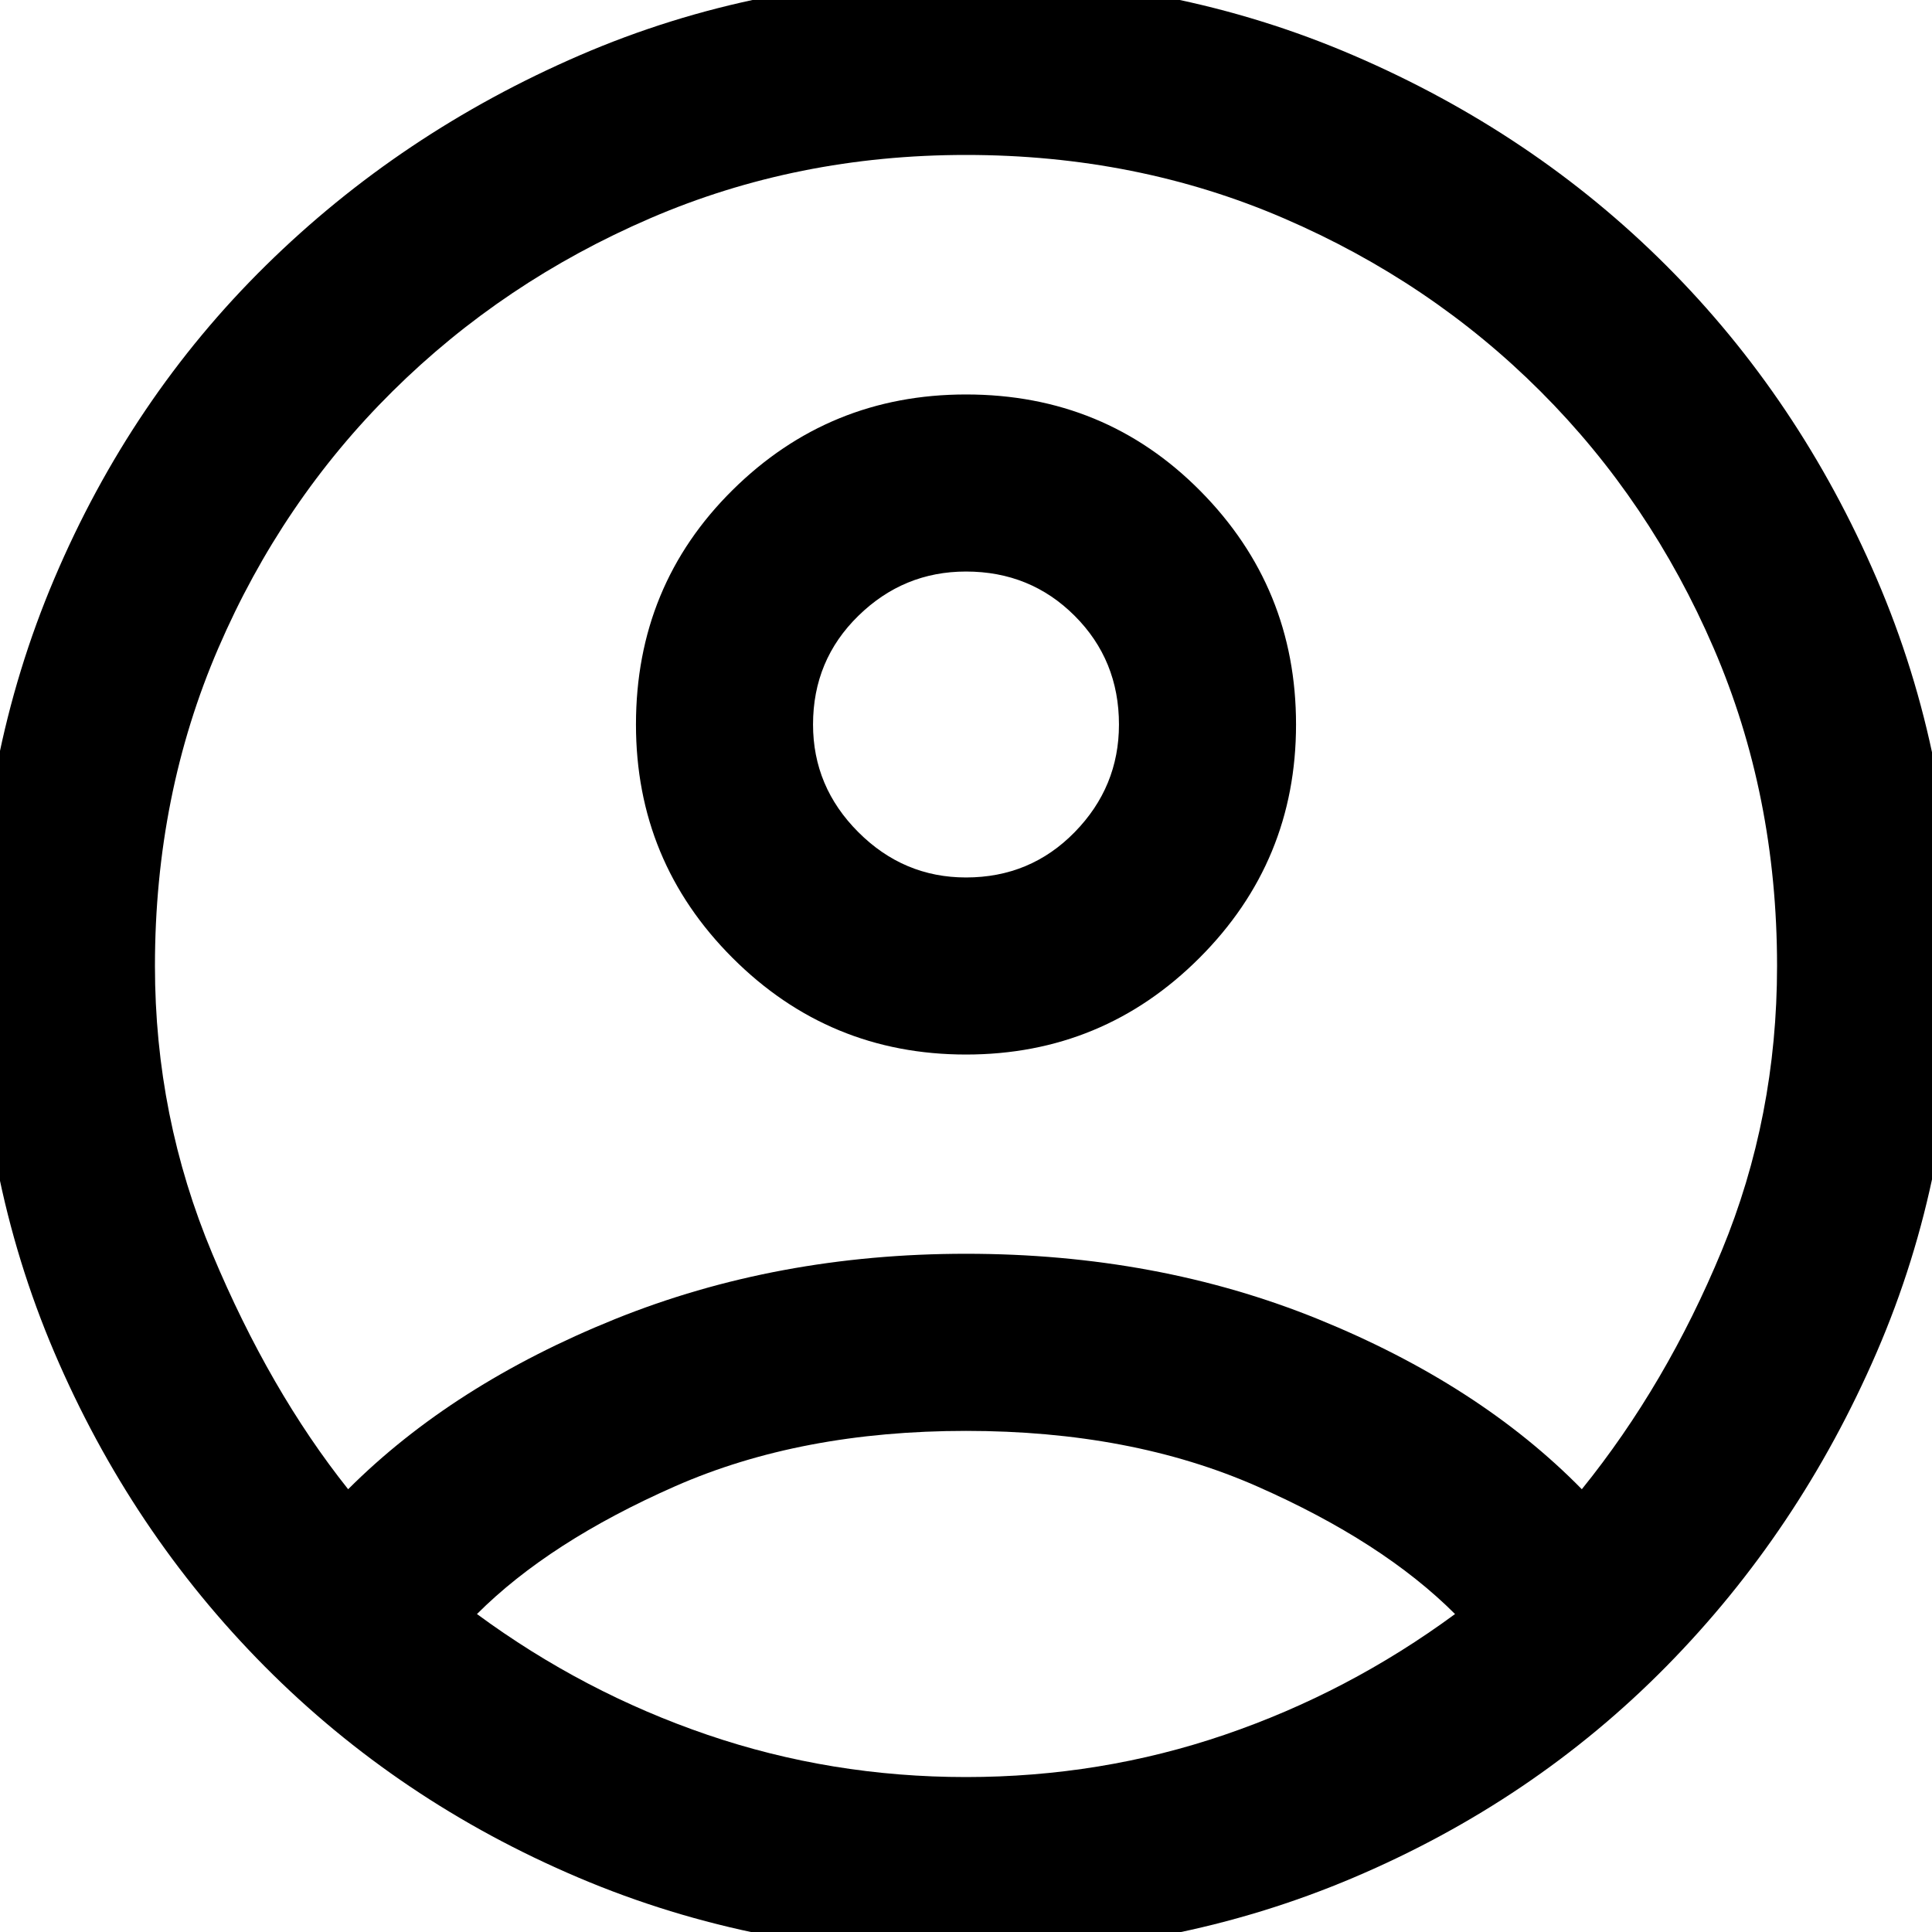 <svg xmlns="http://www.w3.org/2000/svg" height="40" width="40"><path d="M20 18.167Q21.333 18.167 22.25 17.229Q23.167 16.292 23.167 15Q23.167 13.667 22.25 12.75Q21.333 11.833 20 11.833Q18.708 11.833 17.771 12.75Q16.833 13.667 16.833 15Q16.833 16.292 17.771 17.229Q18.708 18.167 20 18.167ZM20 21.833Q17.167 21.833 15.167 19.833Q13.167 17.833 13.167 15Q13.167 12.125 15.167 10.146Q17.167 8.167 20 8.167Q22.875 8.167 24.854 10.167Q26.833 12.167 26.833 15Q26.833 17.833 24.833 19.833Q22.833 21.833 20 21.833ZM20 40.458Q15.708 40.458 11.979 38.875Q8.25 37.292 5.479 34.5Q2.708 31.708 1.125 28Q-0.458 24.292 -0.458 20Q-0.458 15.708 1.125 11.979Q2.708 8.25 5.5 5.5Q8.292 2.75 12 1.146Q15.708 -0.458 20 -0.458Q24.292 -0.458 28.021 1.146Q31.75 2.75 34.5 5.5Q37.25 8.25 38.854 11.979Q40.458 15.708 40.458 20Q40.458 24.292 38.854 28Q37.25 31.708 34.5 34.5Q31.75 37.292 28.021 38.875Q24.292 40.458 20 40.458ZM20 36.792Q22.792 36.792 25.354 35.917Q27.917 35.042 30.125 33.417Q28.625 31.917 26.021 30.771Q23.417 29.625 20 29.625Q16.583 29.625 13.979 30.771Q11.375 31.917 9.875 33.417Q12.083 35.042 14.646 35.917Q17.208 36.792 20 36.792ZM7.208 30.833Q9.375 28.667 12.729 27.312Q16.083 25.958 20 25.958Q23.958 25.958 27.292 27.312Q30.625 28.667 32.75 30.833Q34.5 28.667 35.646 25.896Q36.792 23.125 36.792 20Q36.792 16.458 35.479 13.417Q34.167 10.375 31.896 8.104Q29.625 5.833 26.583 4.521Q23.542 3.208 20 3.208Q16.5 3.208 13.458 4.521Q10.417 5.833 8.125 8.104Q5.833 10.375 4.521 13.417Q3.208 16.458 3.208 20Q3.208 23.125 4.396 25.958Q5.583 28.792 7.208 30.833Z"/></svg>
